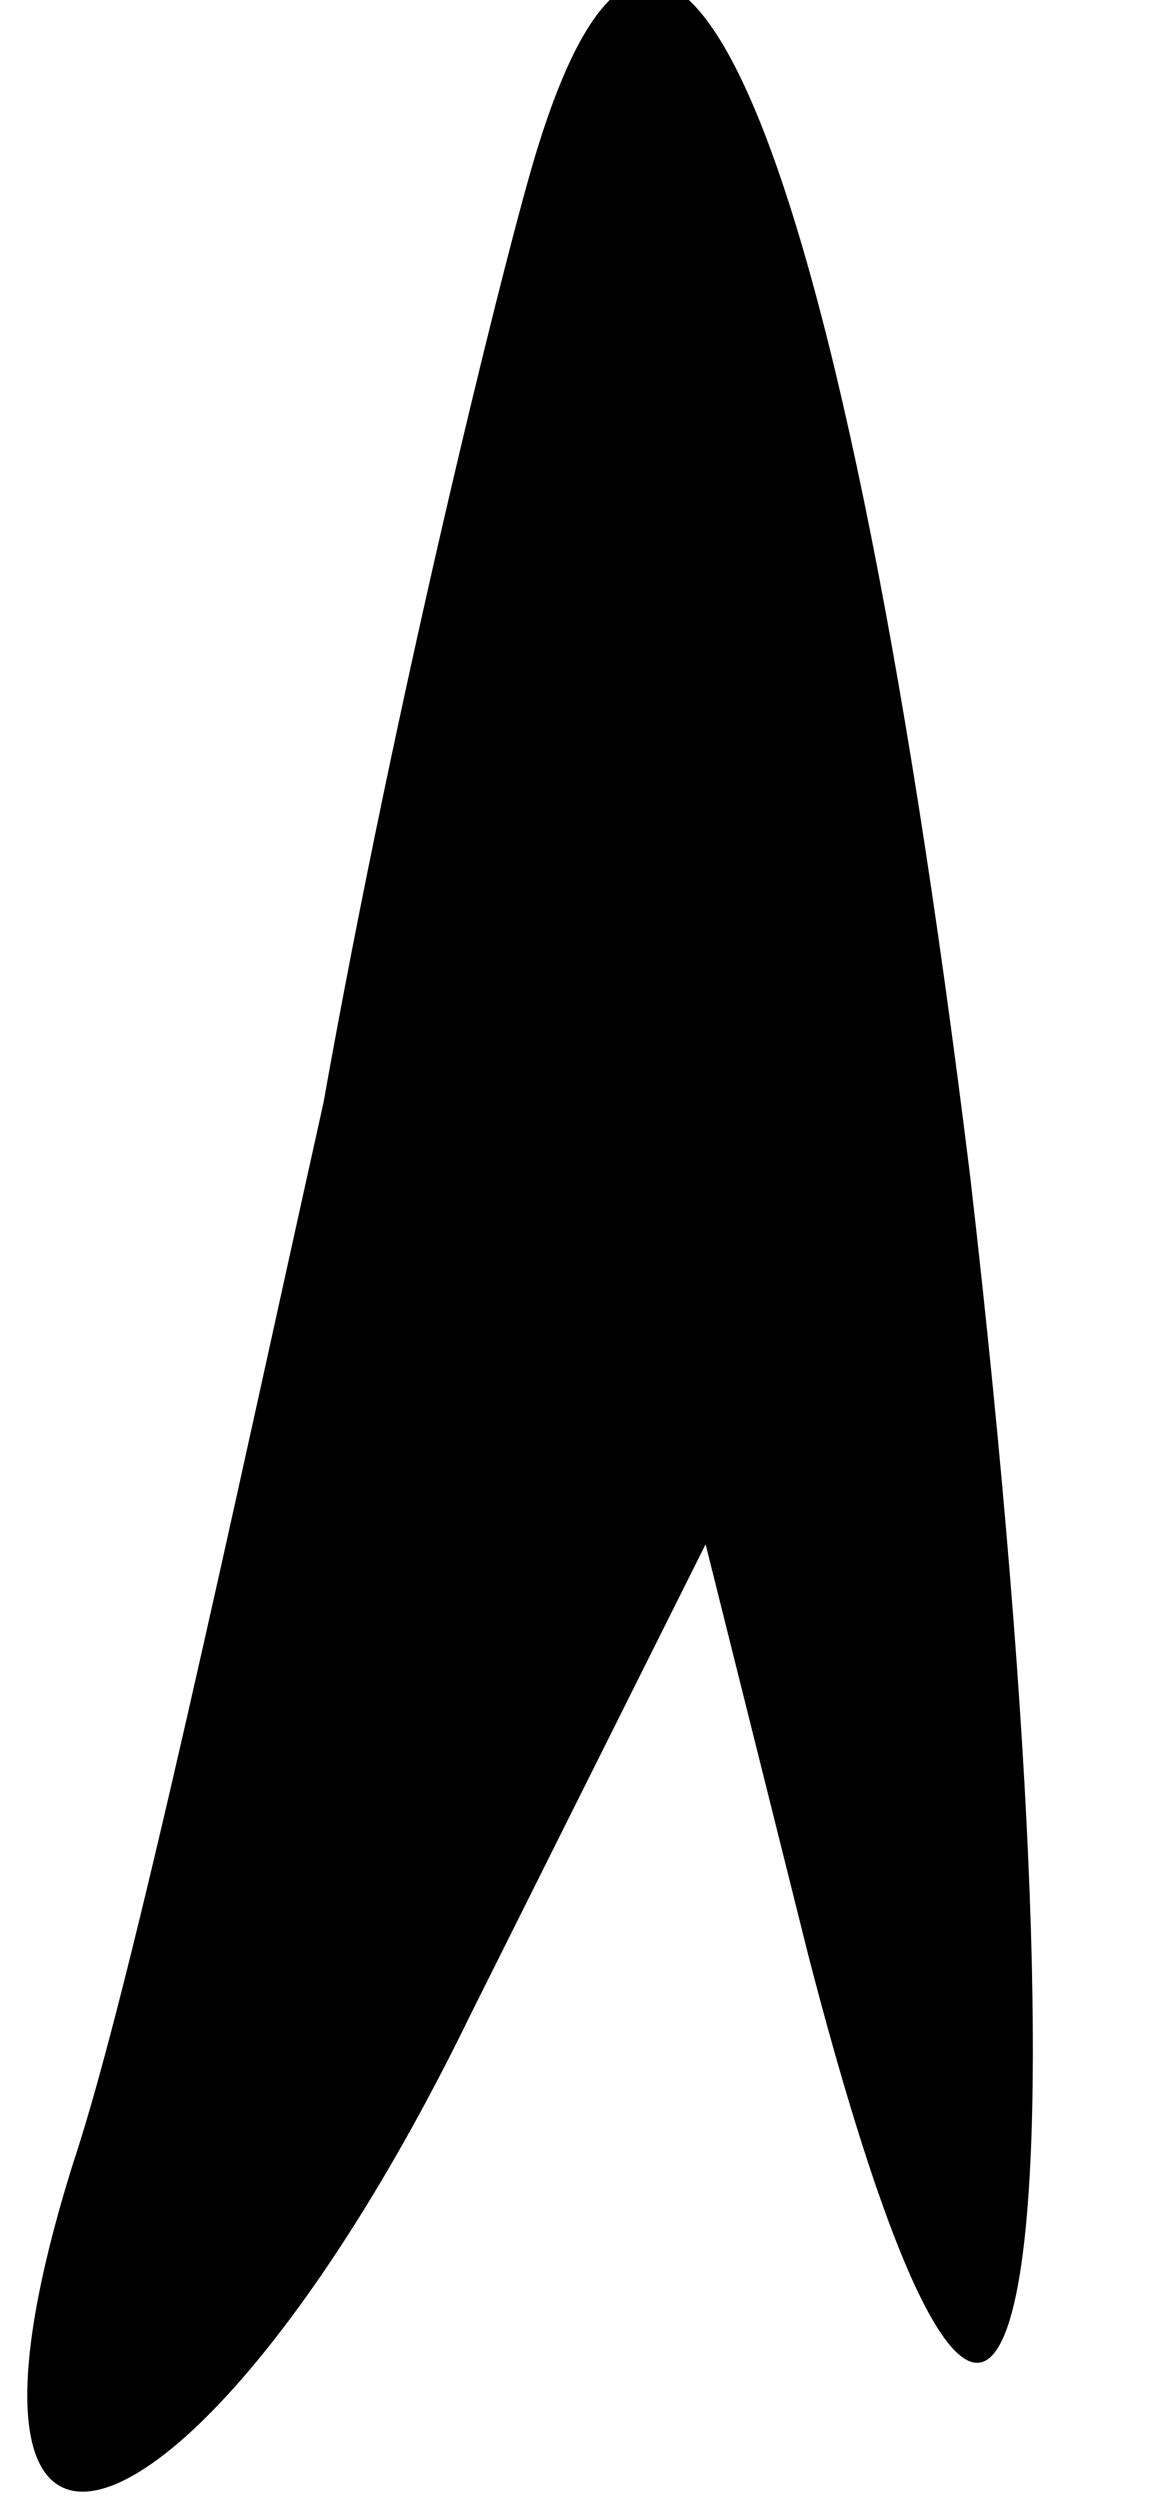 <?xml version="1.0" standalone="no"?>
<!DOCTYPE svg PUBLIC "-//W3C//DTD SVG 20010904//EN"
 "http://www.w3.org/TR/2001/REC-SVG-20010904/DTD/svg10.dtd">
<svg version="1.0" xmlns="http://www.w3.org/2000/svg"
 width="8pt" height="17pt" viewBox="0 0 8 17"
 preserveAspectRatio="xMidYMid meet">
<g transform="translate(0,17) scale(0.1,-0.1)"
fill="#000000" stroke="none">
<path fill="#000000" stroke="none" d="M36 158 c-2 -7 -9 -35 -14 -63 -6 -27
-13 -60 -17 -72 -11 -35 9 -27 27 10 l16 32 7 -28 c14 -54 20 -25 11 53 -9 73
-21 100 -30 68z"/>
</g>
</svg>
